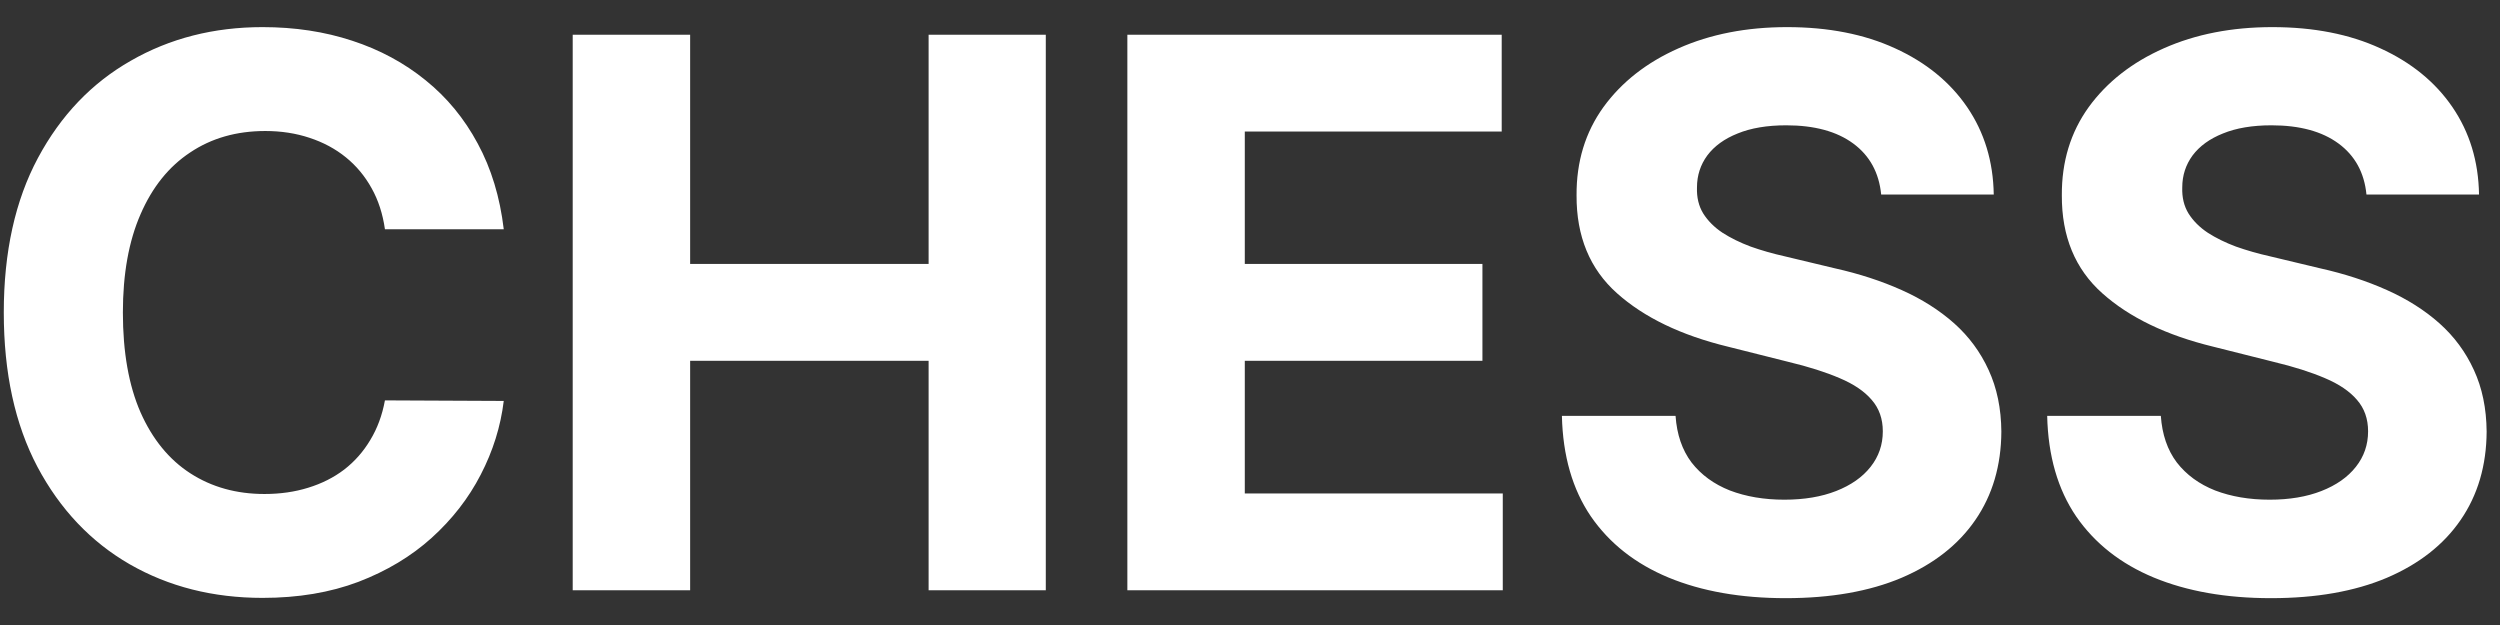 <svg width="72" height="18" viewBox="0 0 72 18" fill="none" xmlns="http://www.w3.org/2000/svg">
<rect x="0" y="0" width="72" height="18" fill="#333333" stroke="none"/>
<path d="M14.508 6.602H11.086C11.023 6.159 10.896 5.766 10.703 5.422C10.51 5.073 10.263 4.776 9.961 4.531C9.659 4.286 9.31 4.099 8.914 3.969C8.523 3.839 8.099 3.773 7.641 3.773C6.812 3.773 6.091 3.979 5.477 4.391C4.862 4.797 4.385 5.391 4.047 6.172C3.708 6.948 3.539 7.891 3.539 9C3.539 10.141 3.708 11.099 4.047 11.875C4.391 12.651 4.87 13.237 5.484 13.633C6.099 14.029 6.81 14.227 7.617 14.227C8.07 14.227 8.49 14.167 8.875 14.047C9.266 13.927 9.612 13.753 9.914 13.523C10.216 13.289 10.466 13.005 10.664 12.672C10.867 12.338 11.008 11.958 11.086 11.531L14.508 11.547C14.419 12.281 14.198 12.99 13.844 13.672C13.495 14.349 13.023 14.956 12.43 15.492C11.841 16.023 11.138 16.445 10.32 16.758C9.508 17.065 8.589 17.219 7.562 17.219C6.135 17.219 4.859 16.896 3.734 16.25C2.615 15.604 1.729 14.669 1.078 13.445C0.432 12.221 0.109 10.74 0.109 9C0.109 7.255 0.438 5.771 1.094 4.547C1.75 3.323 2.641 2.391 3.766 1.75C4.891 1.104 6.156 0.781 7.562 0.781C8.49 0.781 9.349 0.911 10.141 1.172C10.938 1.432 11.643 1.812 12.258 2.312C12.872 2.807 13.372 3.414 13.758 4.133C14.148 4.852 14.398 5.674 14.508 6.602ZM16.494 17V1H19.876V7.602H26.744V1H30.119V17H26.744V10.391H19.876V17H16.494ZM32.468 17V1H43.249V3.789H35.85V7.602H42.694V10.391H35.85V14.211H43.28V17H32.468ZM54.178 5.602C54.115 4.971 53.847 4.482 53.373 4.133C52.899 3.784 52.256 3.609 51.444 3.609C50.892 3.609 50.425 3.688 50.045 3.844C49.665 3.995 49.373 4.206 49.17 4.477C48.972 4.747 48.873 5.055 48.873 5.398C48.863 5.685 48.923 5.935 49.053 6.148C49.188 6.362 49.373 6.547 49.608 6.703C49.842 6.854 50.113 6.987 50.42 7.102C50.727 7.211 51.056 7.305 51.405 7.383L52.842 7.727C53.54 7.883 54.181 8.091 54.764 8.352C55.347 8.612 55.852 8.932 56.28 9.312C56.707 9.693 57.037 10.141 57.272 10.656C57.511 11.172 57.634 11.763 57.639 12.43C57.634 13.409 57.384 14.258 56.889 14.977C56.399 15.69 55.691 16.245 54.764 16.641C53.842 17.031 52.73 17.227 51.428 17.227C50.136 17.227 49.011 17.029 48.053 16.633C47.1 16.237 46.355 15.651 45.819 14.875C45.287 14.094 45.009 13.128 44.983 11.977H48.256C48.293 12.513 48.446 12.961 48.717 13.32C48.993 13.675 49.36 13.943 49.819 14.125C50.282 14.302 50.806 14.391 51.389 14.391C51.962 14.391 52.459 14.307 52.881 14.141C53.308 13.974 53.639 13.742 53.873 13.445C54.108 13.148 54.225 12.807 54.225 12.422C54.225 12.062 54.118 11.76 53.905 11.516C53.696 11.271 53.389 11.062 52.983 10.891C52.582 10.719 52.09 10.562 51.506 10.422L49.764 9.984C48.415 9.656 47.35 9.143 46.569 8.445C45.787 7.747 45.399 6.807 45.405 5.625C45.399 4.656 45.657 3.81 46.178 3.086C46.704 2.362 47.425 1.797 48.342 1.391C49.259 0.984 50.3 0.781 51.467 0.781C52.655 0.781 53.691 0.984 54.577 1.391C55.467 1.797 56.16 2.362 56.655 3.086C57.149 3.81 57.405 4.648 57.42 5.602H54.178ZM68.154 5.602C68.092 4.971 67.823 4.482 67.349 4.133C66.875 3.784 66.232 3.609 65.42 3.609C64.868 3.609 64.401 3.688 64.021 3.844C63.641 3.995 63.349 4.206 63.146 4.477C62.948 4.747 62.849 5.055 62.849 5.398C62.839 5.685 62.899 5.935 63.029 6.148C63.164 6.362 63.349 6.547 63.584 6.703C63.818 6.854 64.089 6.987 64.396 7.102C64.704 7.211 65.032 7.305 65.381 7.383L66.818 7.727C67.516 7.883 68.157 8.091 68.74 8.352C69.323 8.612 69.829 8.932 70.256 9.312C70.683 9.693 71.013 10.141 71.248 10.656C71.487 11.172 71.61 11.763 71.615 12.43C71.61 13.409 71.36 14.258 70.865 14.977C70.375 15.69 69.667 16.245 68.74 16.641C67.818 17.031 66.706 17.227 65.404 17.227C64.112 17.227 62.987 17.029 62.029 16.633C61.076 16.237 60.331 15.651 59.795 14.875C59.263 14.094 58.985 13.128 58.959 11.977H62.232C62.269 12.513 62.422 12.961 62.693 13.32C62.969 13.675 63.336 13.943 63.795 14.125C64.258 14.302 64.782 14.391 65.365 14.391C65.938 14.391 66.435 14.307 66.857 14.141C67.284 13.974 67.615 13.742 67.849 13.445C68.084 13.148 68.201 12.807 68.201 12.422C68.201 12.062 68.094 11.76 67.881 11.516C67.672 11.271 67.365 11.062 66.959 10.891C66.558 10.719 66.066 10.562 65.482 10.422L63.74 9.984C62.391 9.656 61.326 9.143 60.545 8.445C59.763 7.747 59.375 6.807 59.381 5.625C59.375 4.656 59.633 3.81 60.154 3.086C60.68 2.362 61.401 1.797 62.318 1.391C63.235 0.984 64.276 0.781 65.443 0.781C66.631 0.781 67.667 0.984 68.552 1.391C69.443 1.797 70.136 2.362 70.631 3.086C71.125 3.81 71.381 4.648 71.396 5.602H68.154Z" fill="white"/>
</svg>

